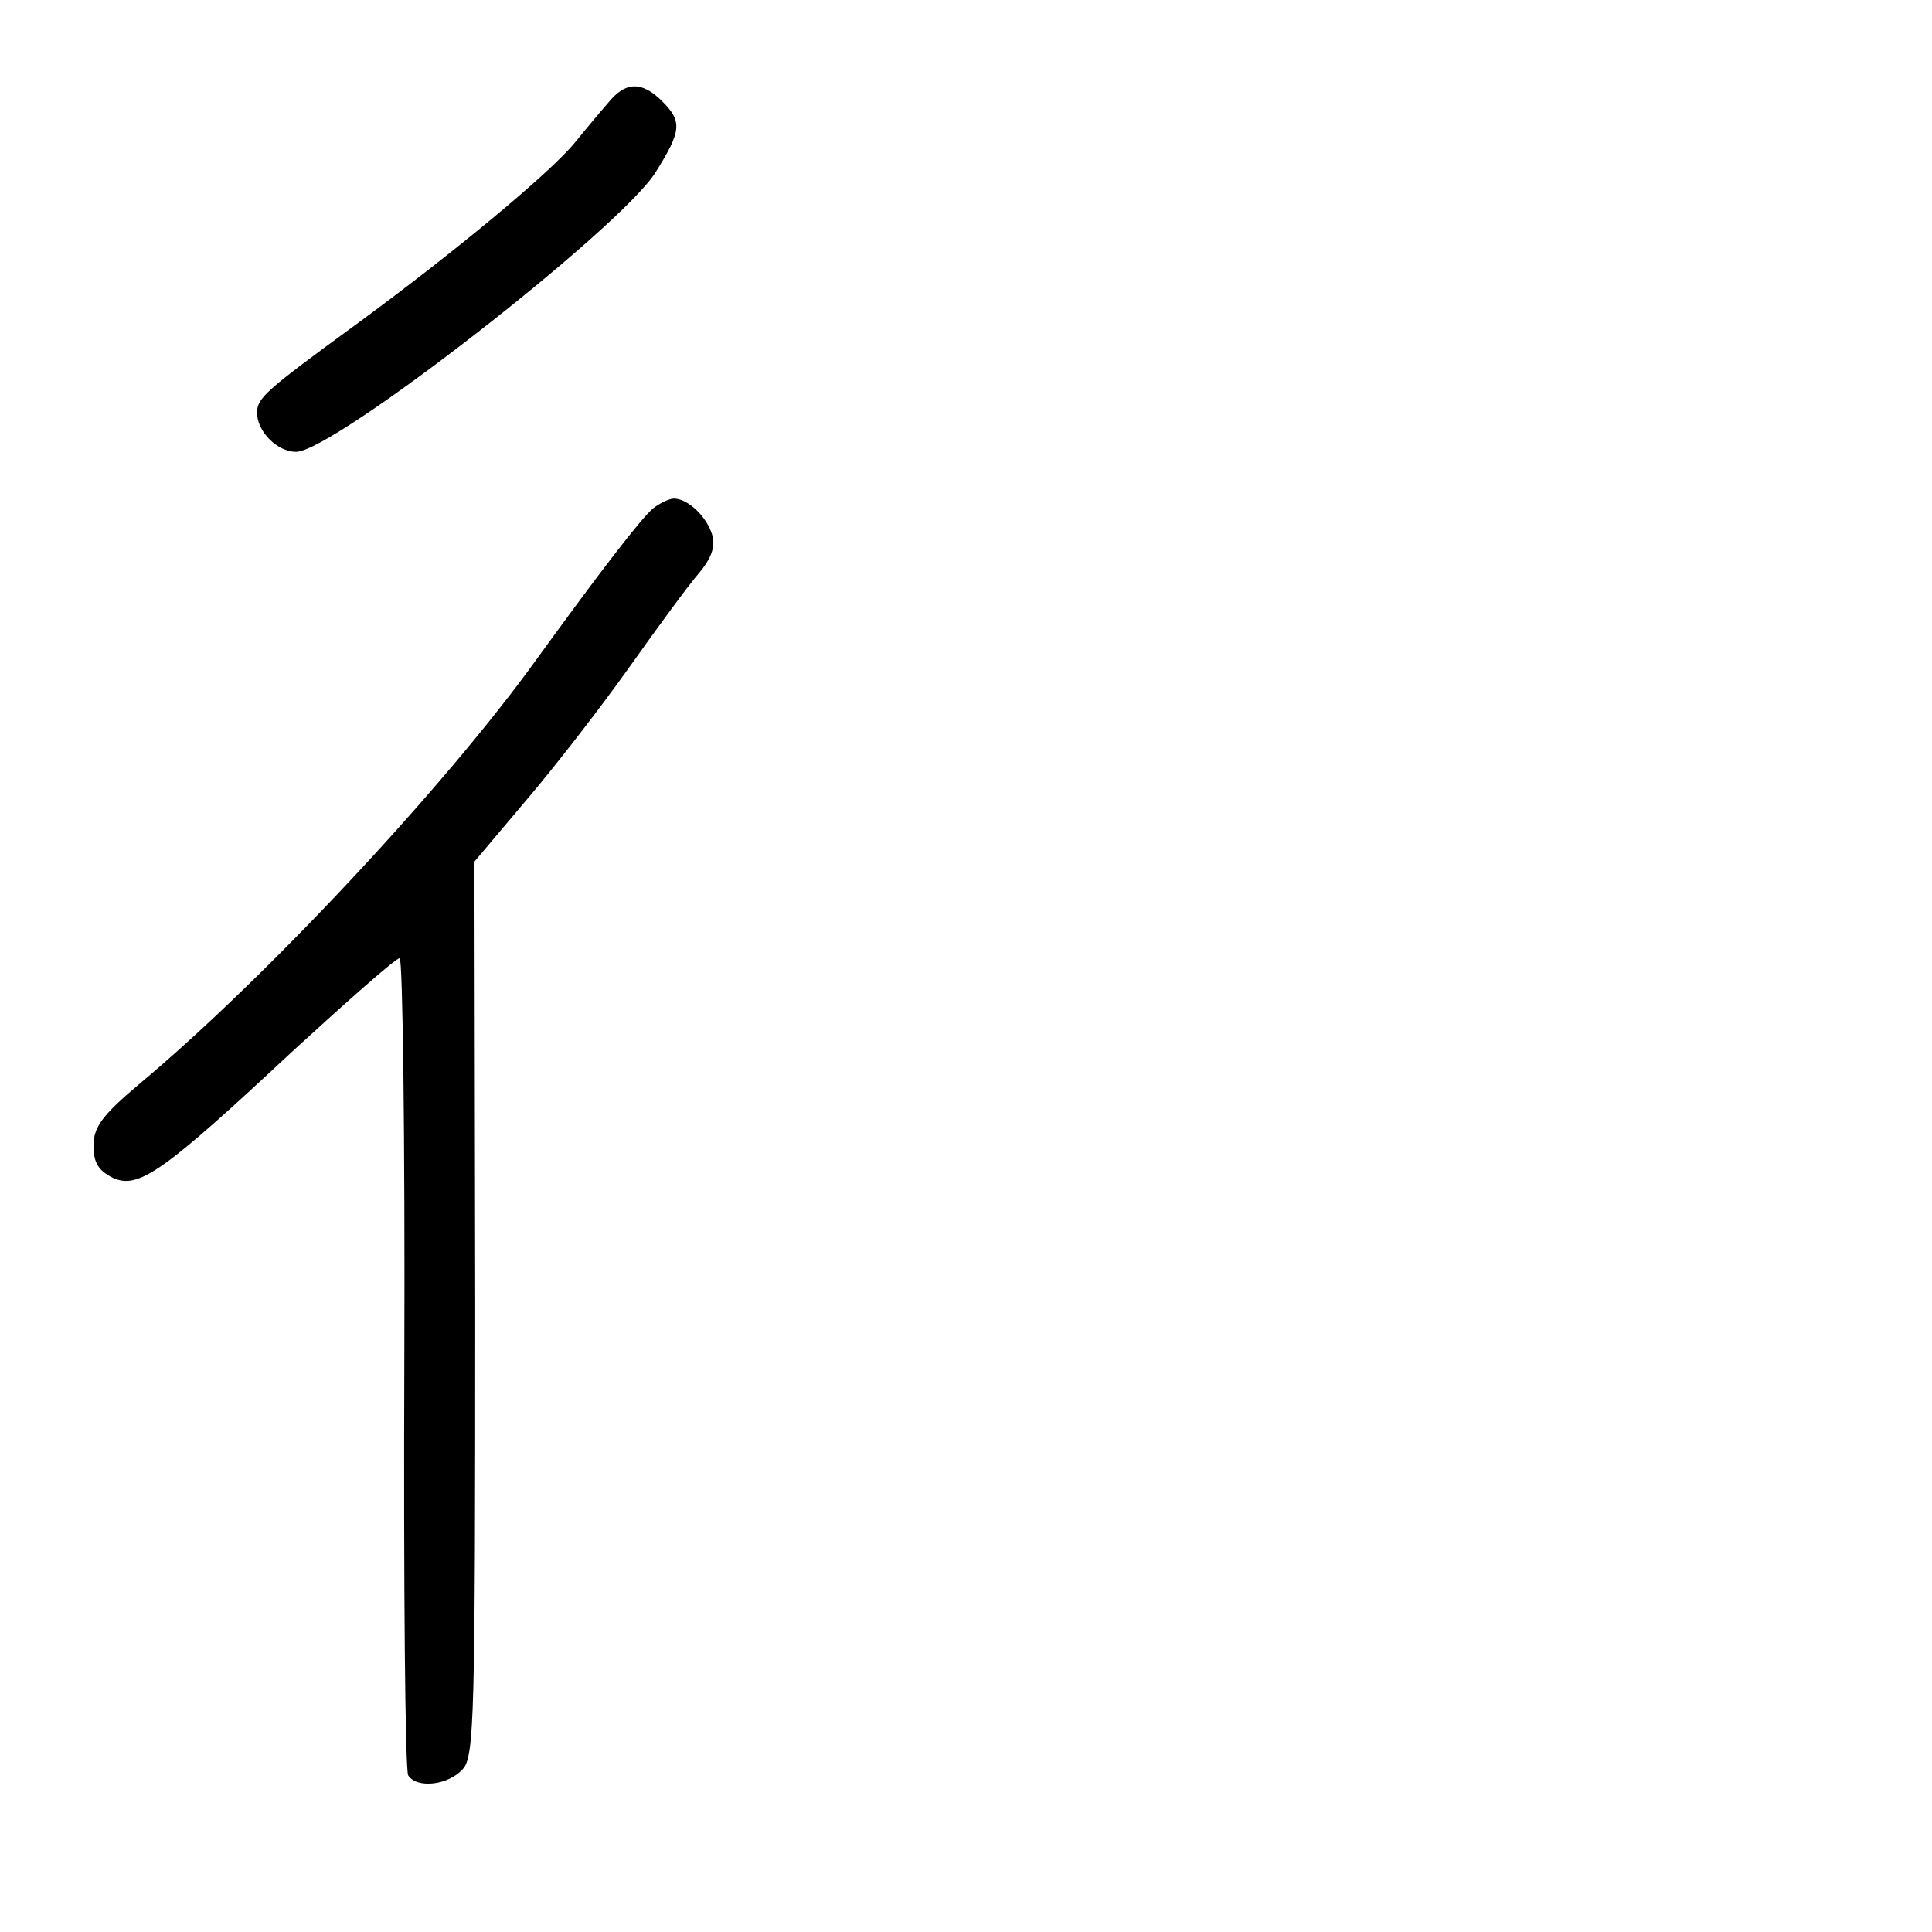 <?xml version="1.0" standalone="no"?>
<!DOCTYPE svg PUBLIC "-//W3C//DTD SVG 20010904//EN"
 "http://www.w3.org/TR/2001/REC-SVG-20010904/DTD/svg10.dtd">
<svg version="1.0" xmlns="http://www.w3.org/2000/svg"
 width="248pt" height="248pt" viewBox="0 0 248 248"
 preserveAspectRatio="xMidYMid meet">
<g transform="translate(0,248) scale(0.1,-0.1)"
fill="#000000" stroke="none">
<path d="M785 2353 c-9 -10 -30 -35 -47 -56 -32 -39 -156 -142 -283 -235 -115
-84 -125 -93 -125 -112 0 -24 26 -50 50 -50 48 0 414 285 461 358 34 54 35 66
9 92 -25 25 -45 25 -65 3z"/>
<path d="M839 1828 c-16 -13 -71 -85 -150 -194 -118 -164 -350 -412 -512 -547
-46 -39 -57 -54 -57 -78 0 -22 7 -32 25 -41 33 -15 65 8 231 163 71 65 132
119 137 119 4 0 7 -233 6 -519 -1 -285 1 -524 5 -530 11 -17 51 -13 70 8 15
16 16 68 16 592 l-1 573 65 77 c36 42 95 118 132 170 37 52 77 107 91 123 16
19 22 35 17 50 -7 23 -31 46 -49 46 -6 0 -18 -6 -26 -12z"/>
</g>
</svg>
